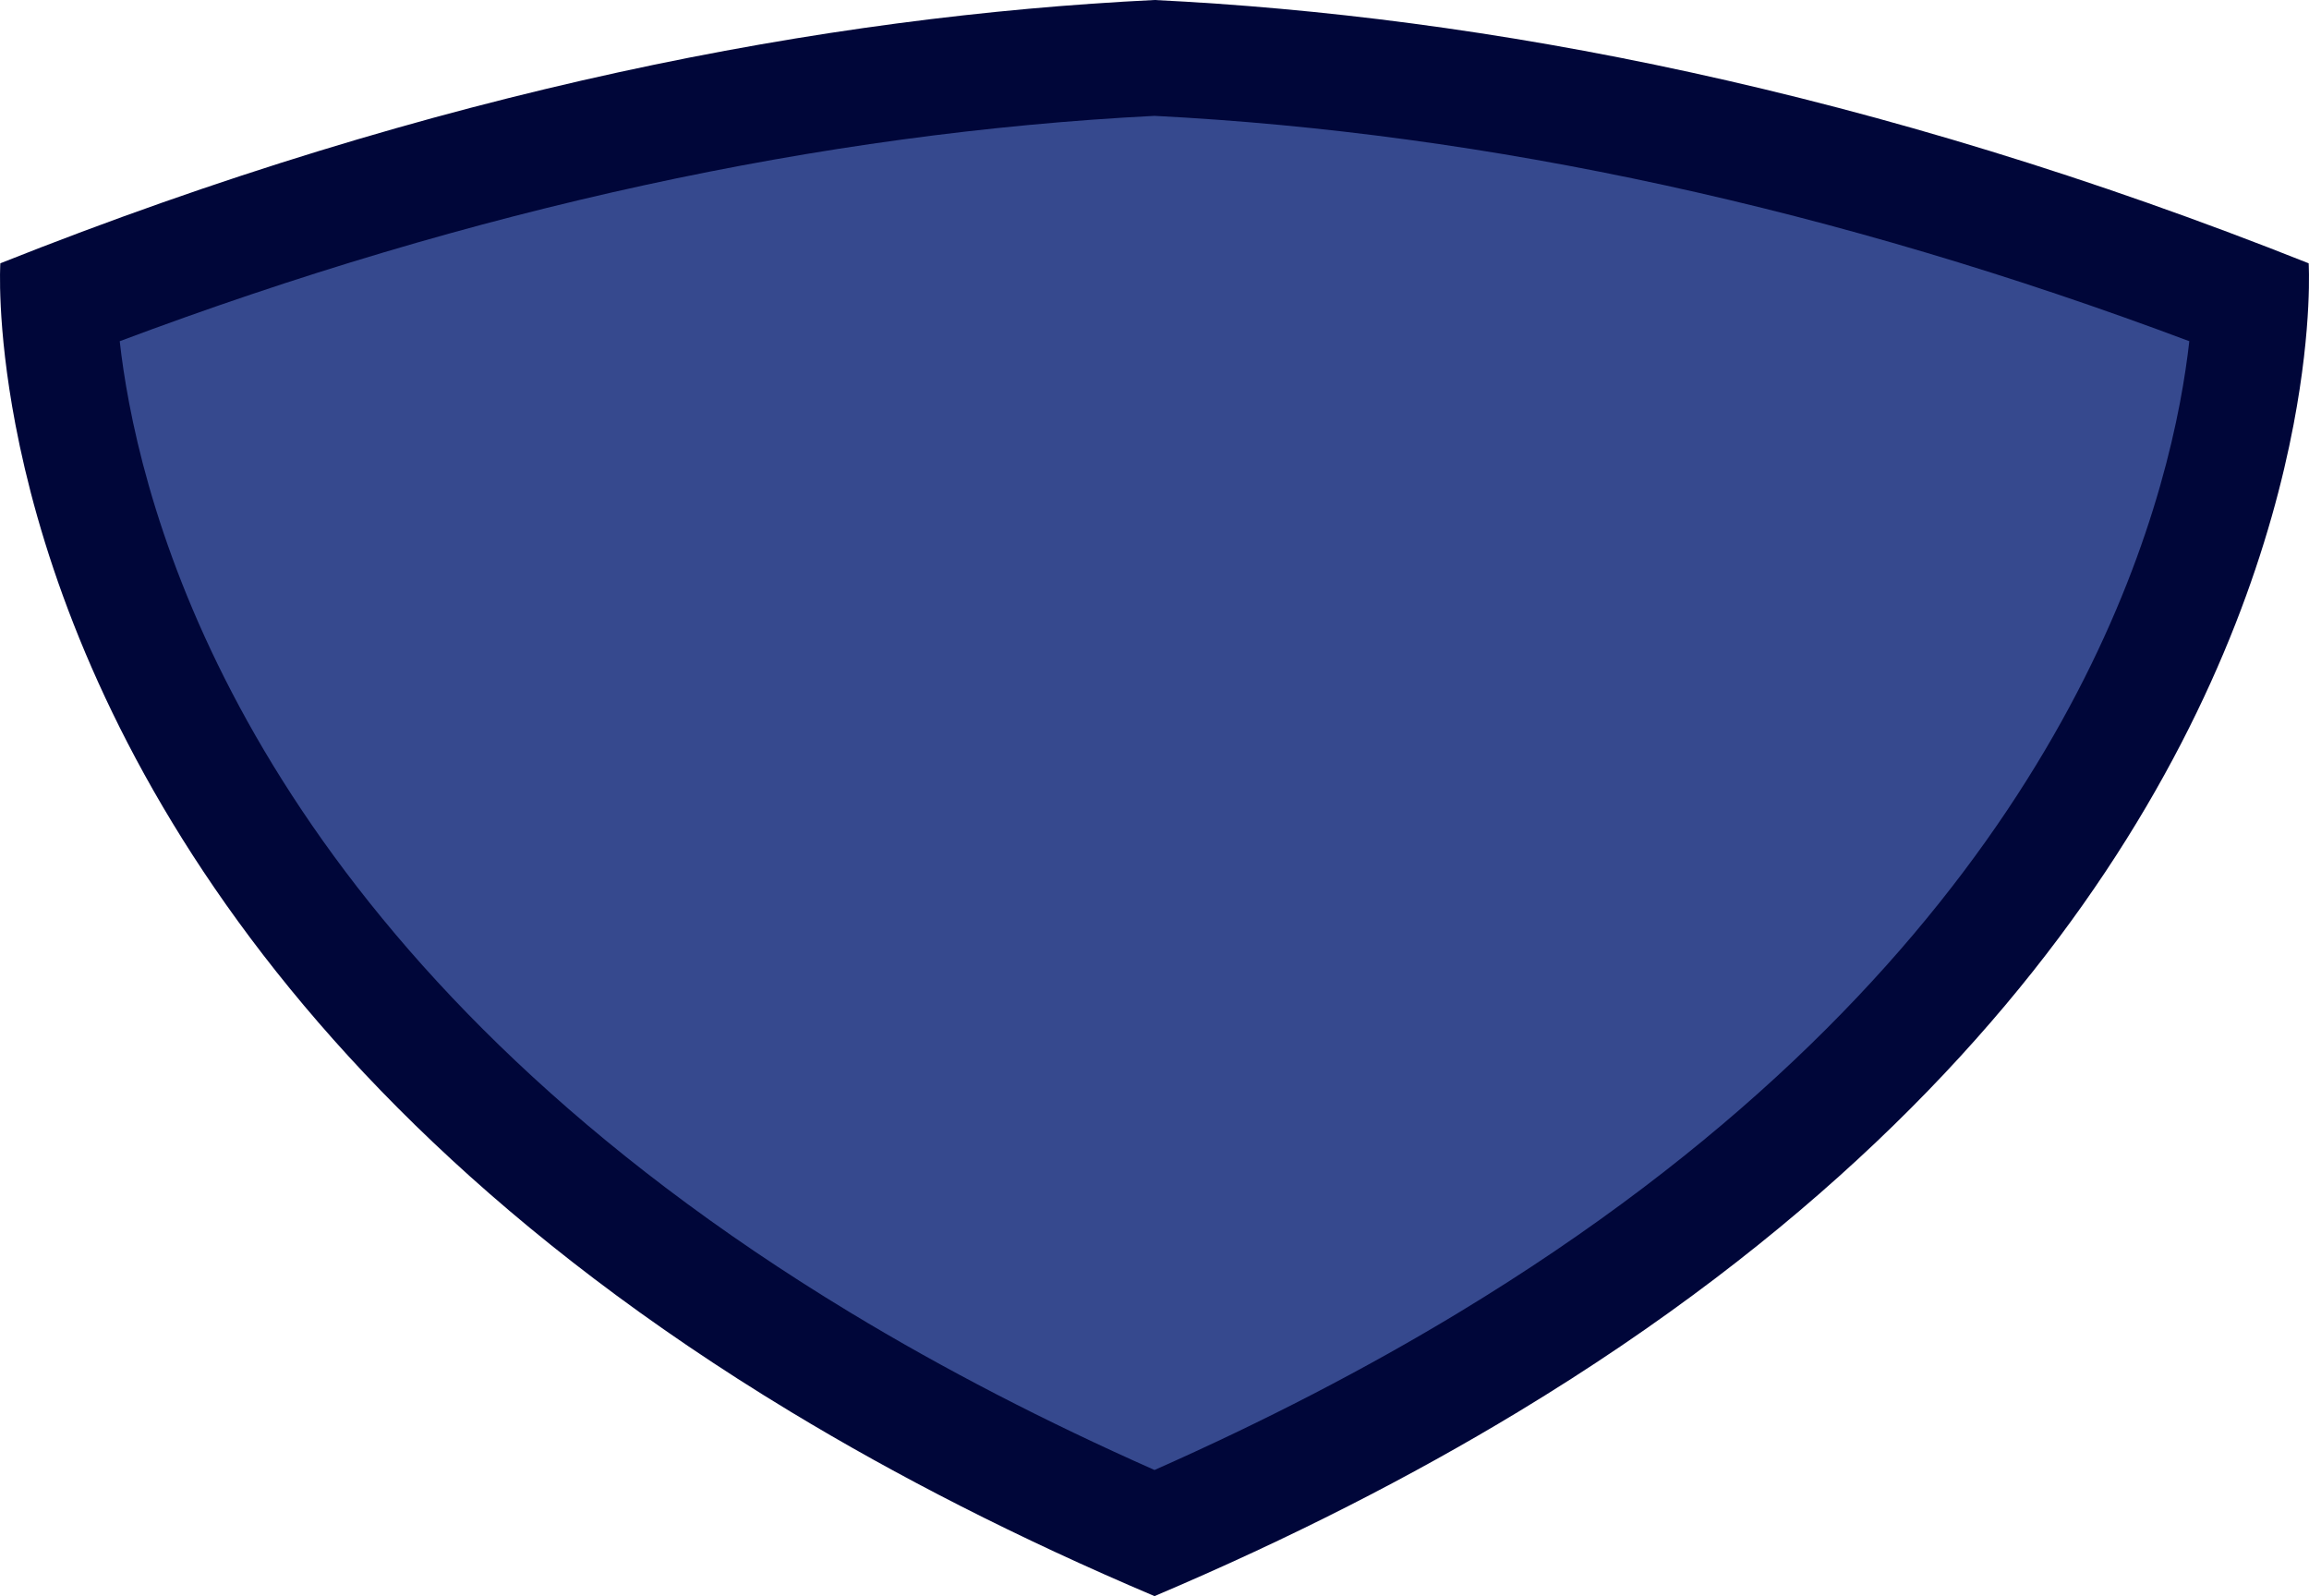 <svg version="1.1" id="图层_1" x="0px" y="0px" width="200.671px" height="138.714px" viewBox="0 0 200.671 138.714" enable-background="new 0 0 200.671 138.714" xml:space="preserve" xmlns="http://www.w3.org/2000/svg" xmlns:xlink="http://www.w3.org/1999/xlink" xmlns:xml="http://www.w3.org/XML/1998/namespace">
  <path fill="#36498E" d="M198.881,24.466C161.705,9.68,128.826,3.474,100.858,2.104C72.892,3.474,40.012,9.68,2.833,24.466
	c0,0-0.332,5.222,1.282,13.697C7.734,57.148,21.128,92.465,69.953,122c9.034,5.466,19.282,10.732,30.905,15.662
	c11.624-4.93,21.872-10.196,30.906-15.662c48.825-29.535,62.219-64.852,65.836-83.837C199.216,29.688,198.881,24.466,198.881,24.466
	z" class="color c1"/>
  <path fill="#000639" d="M100.336,10.069c29.016,1.479,59.235,8.063,89.933,19.584c-0.175,1.546-0.434,3.347-0.817,5.362
	c-3.309,17.367-15.854,50.73-62.695,79.067c-8.073,4.885-16.943,9.474-26.42,13.671c-9.478-4.197-18.347-8.786-26.421-13.671
	c-46.842-28.337-59.388-61.7-62.695-79.066c-0.385-2.017-0.643-3.817-0.816-5.363C41.099,18.132,71.32,11.548,100.336,10.069
	 M100.336,0C71.717,1.402,38.072,7.751,0.029,22.882c0,0-0.34,5.345,1.313,14.017C5.042,56.327,18.75,92.465,68.71,122.688
	c9.244,5.593,19.731,10.982,31.626,16.026c11.894-5.044,22.38-10.434,31.626-16.026c49.96-30.223,63.667-66.36,67.368-85.789
	c1.652-8.672,1.312-14.017,1.312-14.017C162.599,7.751,128.955,1.402,100.336,0L100.336,0z" class="color c2"/>
</svg>